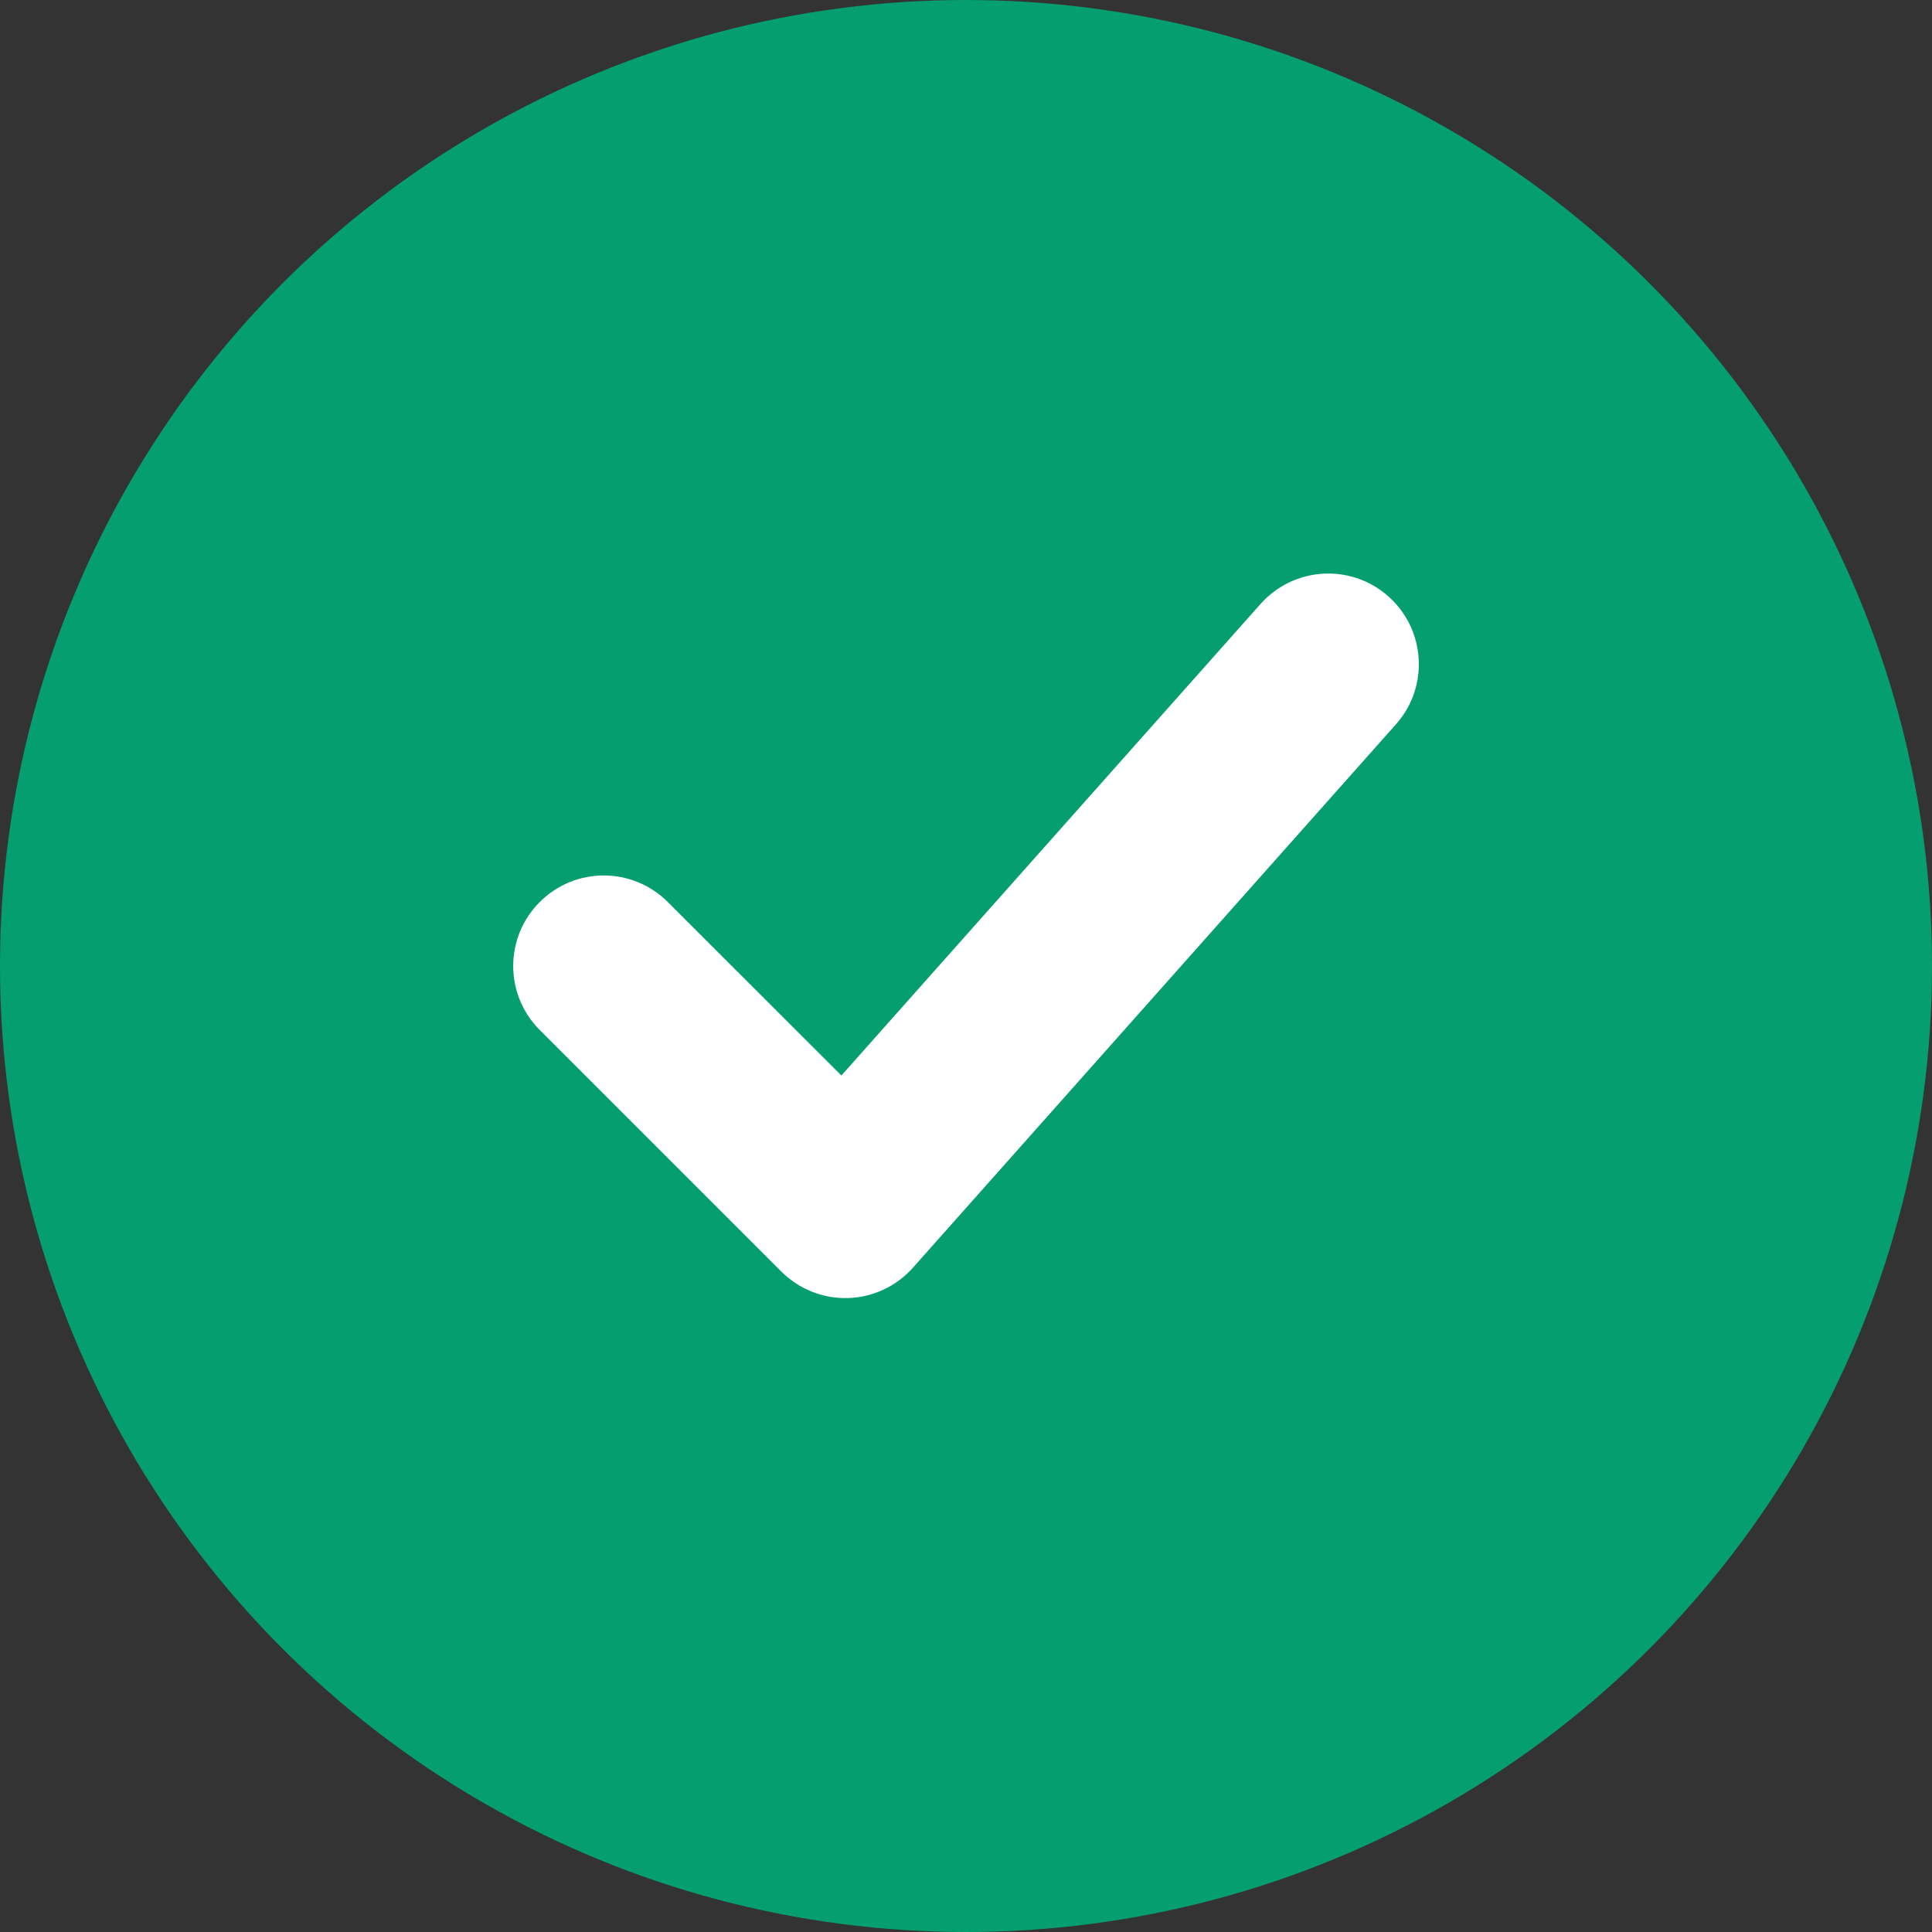 <svg width="16" height="16" viewBox="0 0 16 16" fill="none" xmlns="http://www.w3.org/2000/svg">
<rect x="0" y="0" width="16" height="16" fill="#333333" stroke="none"/>
<circle cx="8" cy="8" r="8" transform="rotate(180 8 8)" fill="#059E6F"/>
<path fill-rule="evenodd" clip-rule="evenodd" d="M11.498 4.939C11.808 5.215 11.836 5.689 11.561 5.998L7.561 10.498C7.423 10.653 7.229 10.744 7.022 10.75C6.816 10.756 6.616 10.676 6.47 10.53L4.47 8.53C4.177 8.237 4.177 7.763 4.47 7.47C4.763 7.177 5.237 7.177 5.53 7.47L6.968 8.907L10.439 5.002C10.715 4.692 11.189 4.664 11.498 4.939Z" fill="white"/>
</svg>
